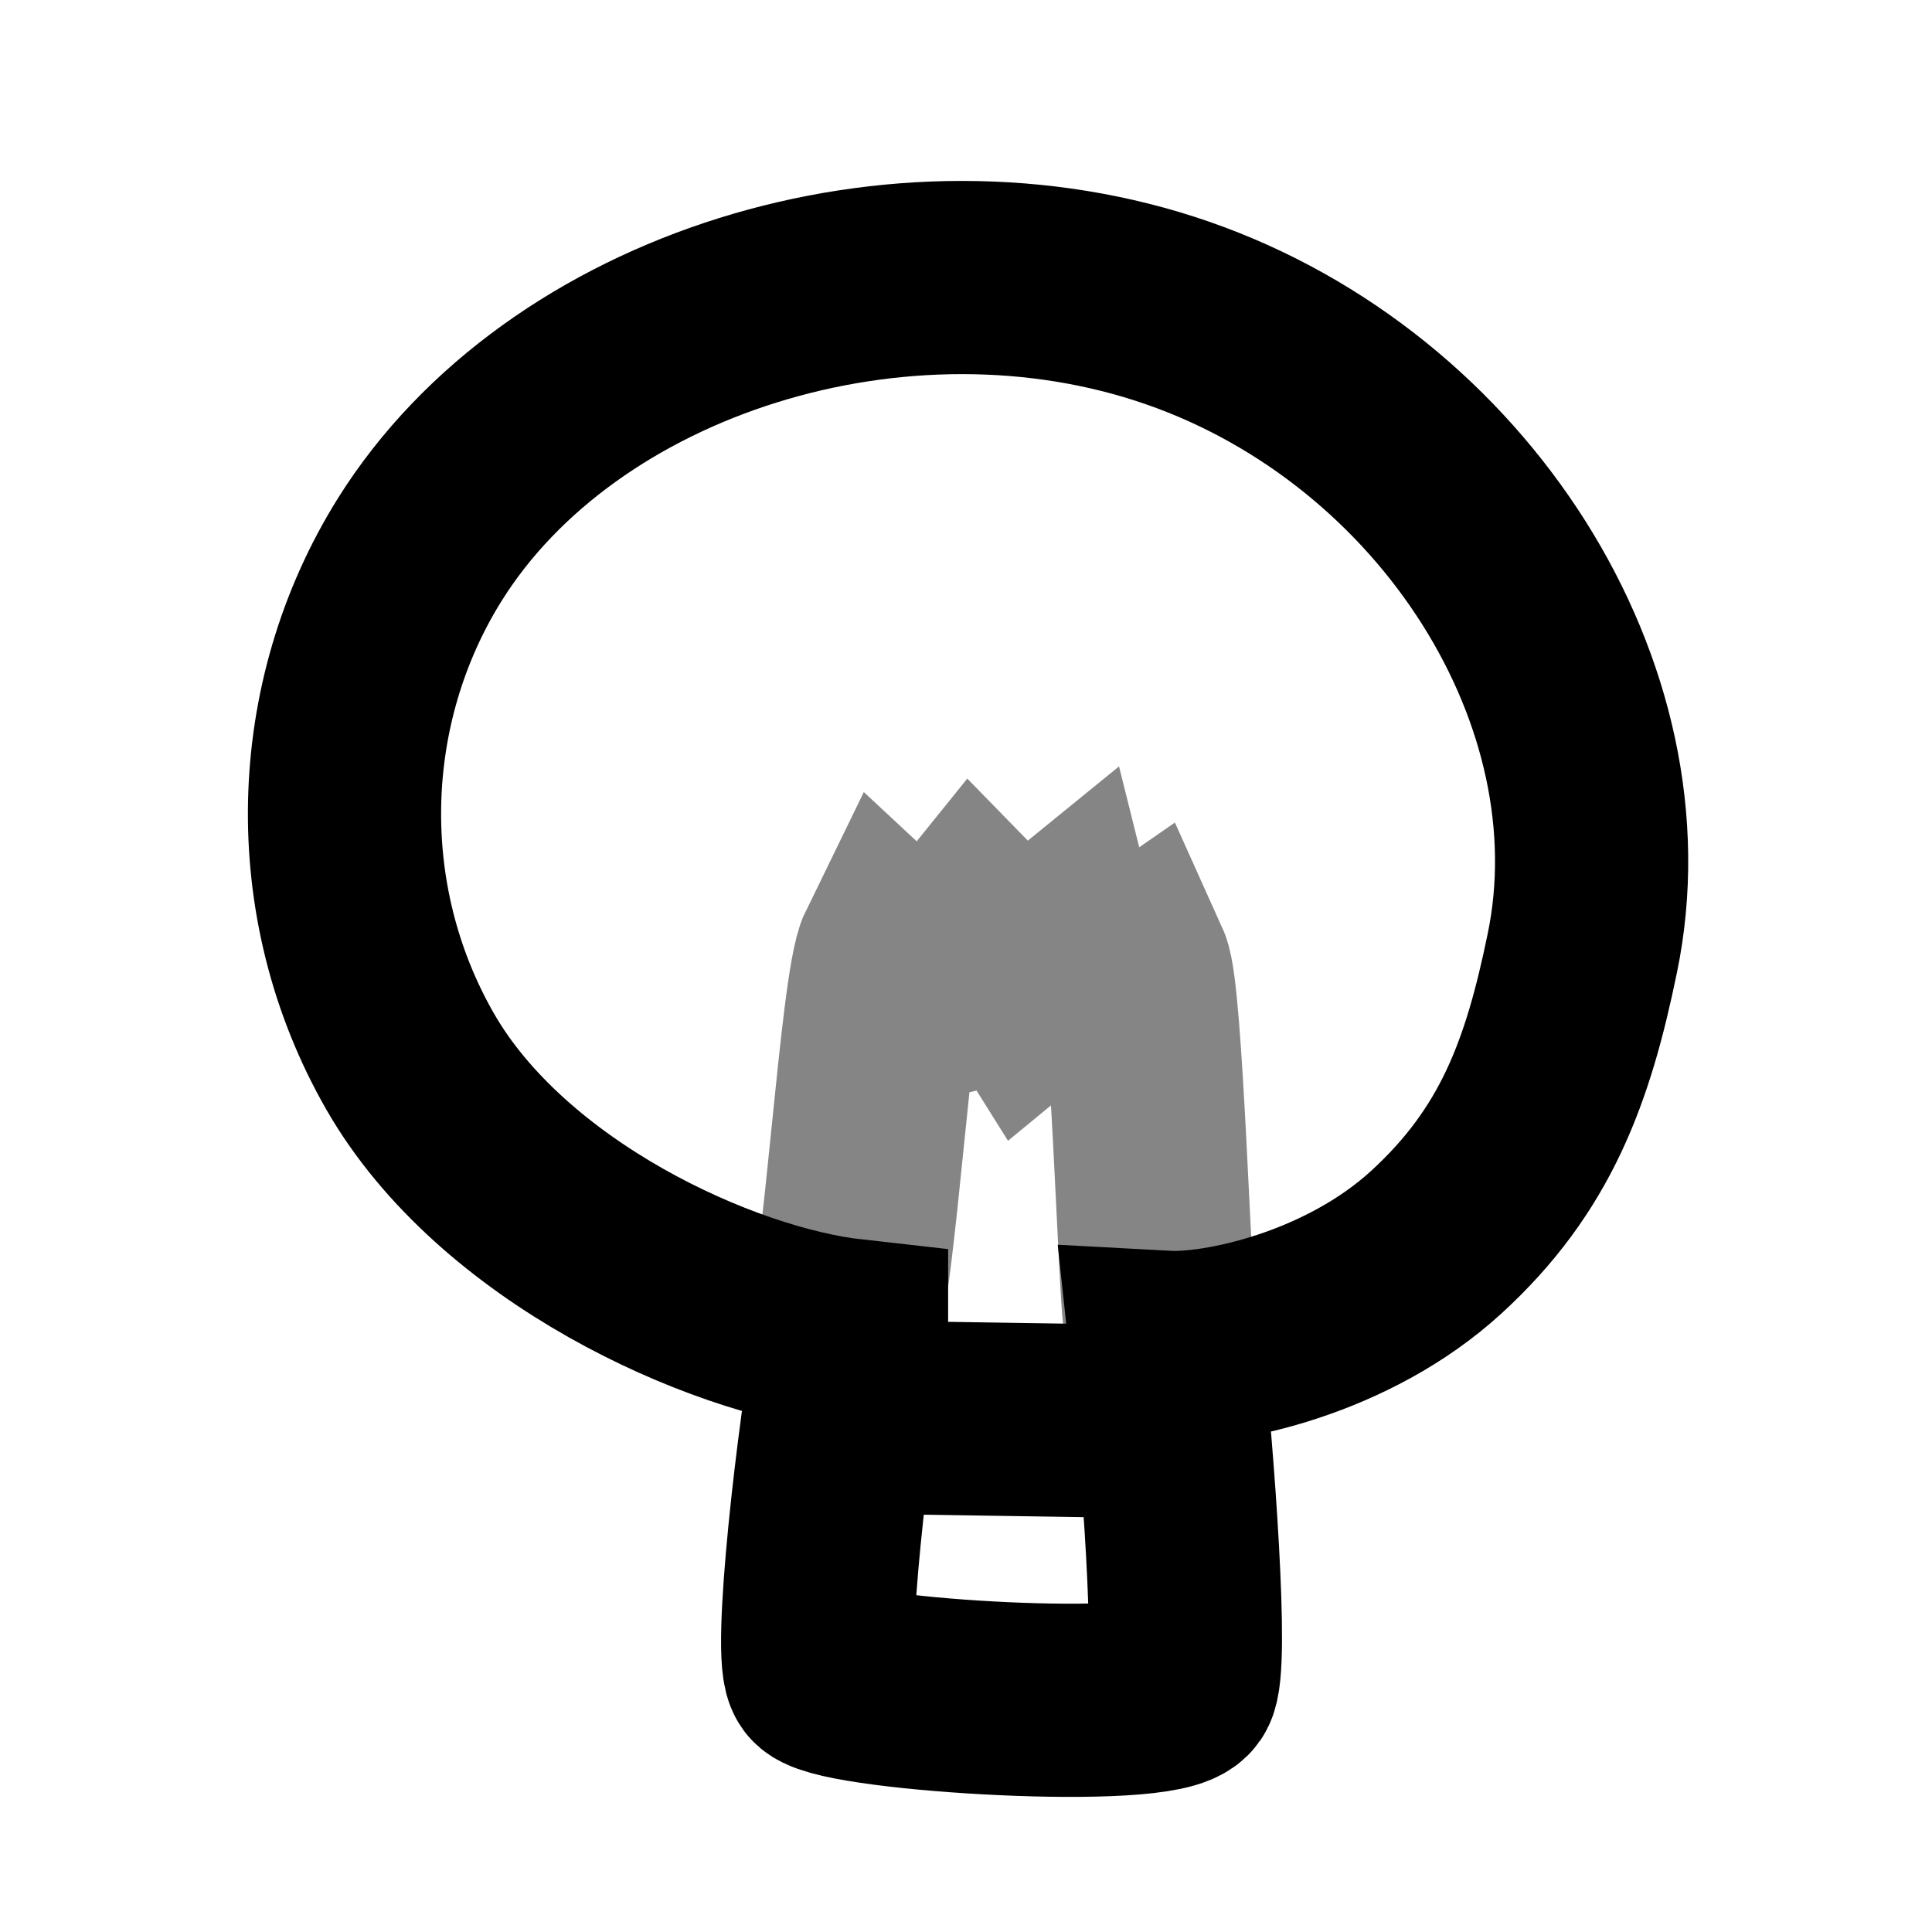<?xml version="1.0" encoding="UTF-8"?><svg id="Layer_3" xmlns="http://www.w3.org/2000/svg" viewBox="0 0 80 80"><defs><style>.cls-1{fill:#fff;}.cls-1,.cls-2,.cls-3{stroke-miterlimit:10;stroke-width:8px;}.cls-1,.cls-3{stroke:#000;}.cls-2{stroke:#858585;}.cls-2,.cls-3{fill:none;}</style></defs><path class="cls-2" d="M34.87,54.76c.71-1.45,1.41-13.91,2.12-15.36.58.54,1.16,1.08,1.73,1.62.15.14.35.3.62.29.3,0-1.02-.55-.89-.71.63-.78,1.26-1.57,1.89-2.35.94.96,1.73,1.97,2.38,3.01,1-.82.25-1.64,1.26-2.46.23.92.96,1.79,2.05,2.44.13-.43.46-.84.94-1.17.5,1.11.85,13.25,1.04,14.4"/><path class="cls-3" d="M35.26,55.31c-.74,3.92-1.84,13.49-1.22,14,1.08.9,14.04,1.68,14.85.49.52-.75-.11-9.38-.61-14.01,2.22.12,7.5-.97,11.2-4.36s5.03-7.05,6.04-11.96c2.21-10.66-5.3-22.53-16.76-26.51-11.46-3.98-25.51.41-31.38,9.8-3.96,6.34-4.2,14.56-.4,21.19,3.8,6.63,12.83,10.74,18.28,11.35Z"/><line class="cls-1" x1="34.98" y1="58.67" x2="47.31" y2="58.86"/></svg>